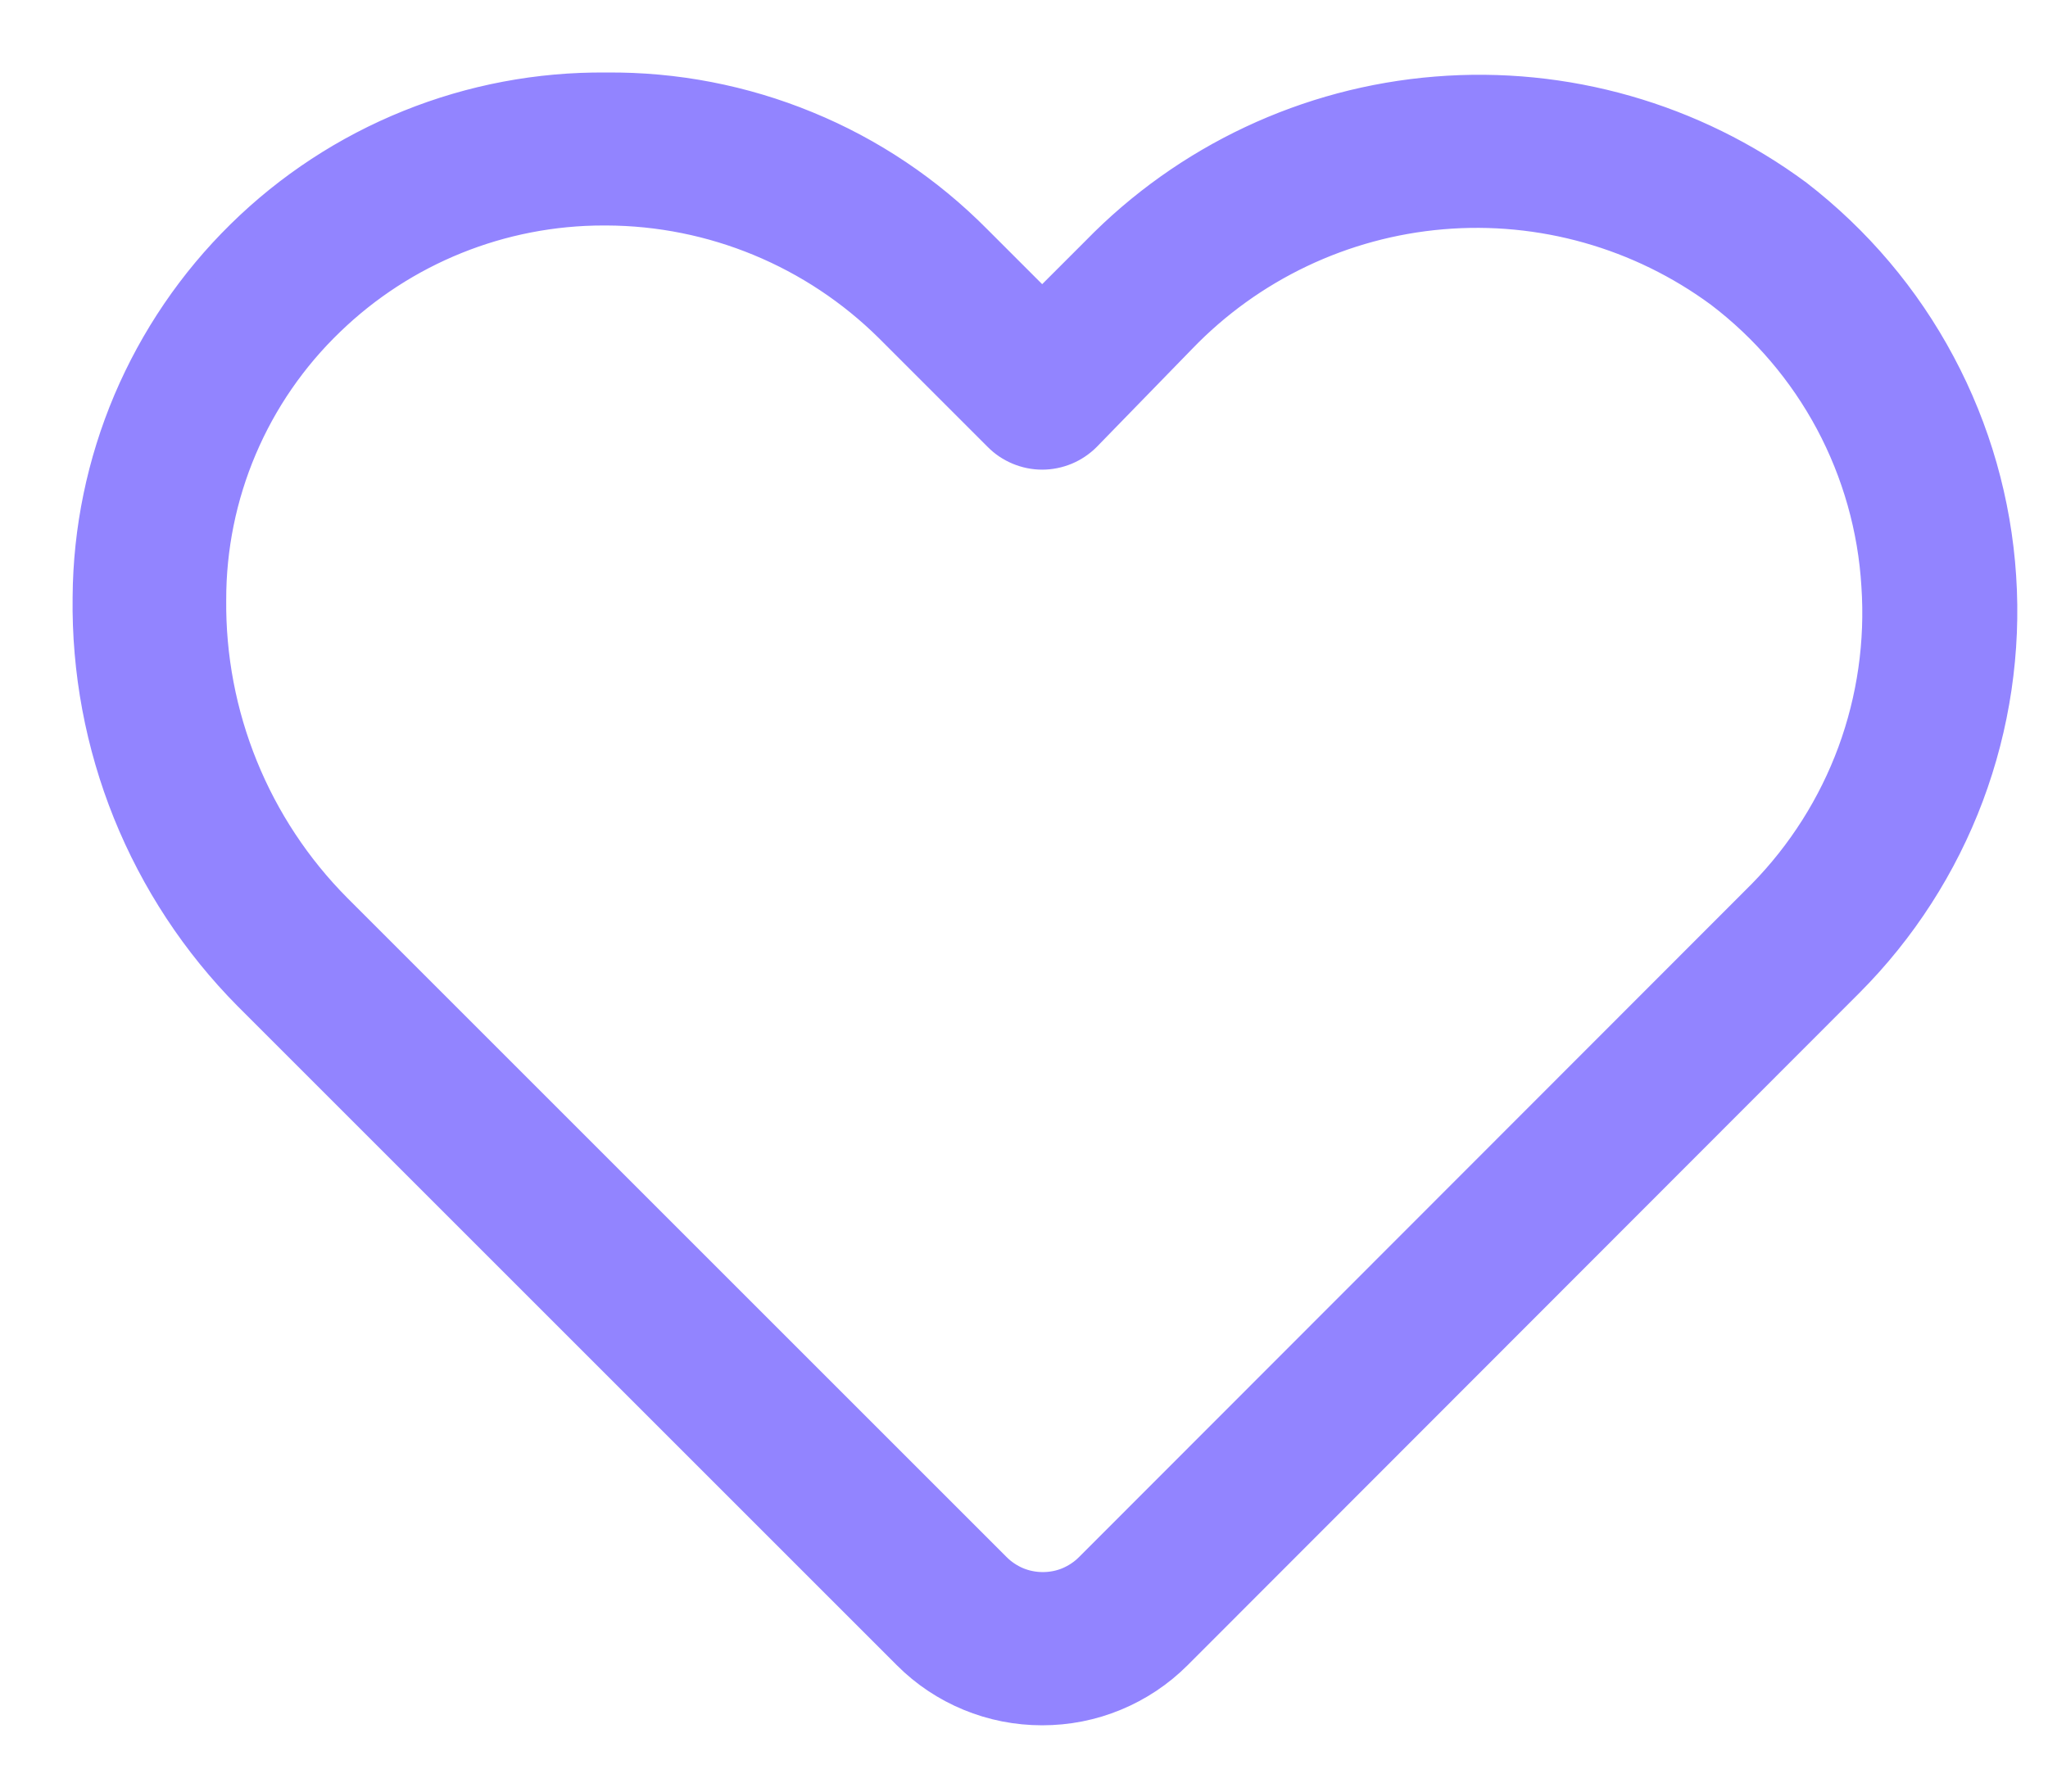 <svg width="24" height="21" viewBox="0 0 24 21" fill="none" xmlns="http://www.w3.org/2000/svg">
<path d="M12.213 20.073C11.916 20.073 11.623 20.016 11.348 19.902C11.074 19.789 10.825 19.623 10.616 19.413L2.891 11.688C2.28 11.071 1.799 10.339 1.474 9.534C1.15 8.729 0.989 7.868 1.001 7C1.006 6.205 1.169 5.419 1.479 4.687C1.79 3.955 2.241 3.291 2.808 2.734C3.375 2.176 4.047 1.736 4.784 1.439C5.522 1.141 6.31 0.992 7.106 1C7.915 0.992 8.718 1.147 9.466 1.455C10.215 1.762 10.894 2.218 11.463 2.793L12.213 3.543L12.828 2.928C13.89 1.838 15.311 1.169 16.828 1.047C18.345 0.924 19.855 1.355 21.078 2.26C21.774 2.797 22.349 3.475 22.762 4.251C23.176 5.026 23.42 5.881 23.477 6.758C23.535 7.635 23.404 8.514 23.096 9.337C22.787 10.16 22.306 10.908 21.686 11.53L13.811 19.413C13.601 19.623 13.352 19.789 13.078 19.902C12.804 20.016 12.51 20.073 12.213 20.073ZM7.076 2.493C5.883 2.492 4.738 2.954 3.881 3.783C3.444 4.203 3.096 4.708 2.859 5.266C2.622 5.824 2.5 6.424 2.501 7.03C2.494 7.697 2.62 8.359 2.871 8.977C3.122 9.595 3.493 10.157 3.963 10.63L11.688 18.355C11.758 18.426 11.841 18.481 11.932 18.52C12.024 18.558 12.122 18.577 12.221 18.577C12.32 18.577 12.418 18.558 12.509 18.52C12.6 18.481 12.683 18.426 12.753 18.355L20.636 10.465C21.098 9.993 21.456 9.428 21.685 8.807C21.913 8.187 22.008 7.525 21.963 6.865C21.923 6.199 21.739 5.549 21.425 4.96C21.11 4.371 20.672 3.857 20.141 3.453C19.208 2.765 18.056 2.44 16.902 2.538C15.747 2.636 14.667 3.15 13.863 3.985L12.746 5.133C12.676 5.203 12.593 5.259 12.502 5.297C12.41 5.335 12.312 5.355 12.213 5.355C12.114 5.355 12.016 5.335 11.925 5.297C11.833 5.259 11.75 5.203 11.681 5.133L10.406 3.858C9.527 2.987 8.342 2.497 7.106 2.493H7.076Z" fill="#9284FF" stroke="#9284FF" stroke-width="0.3"/>
</svg>
